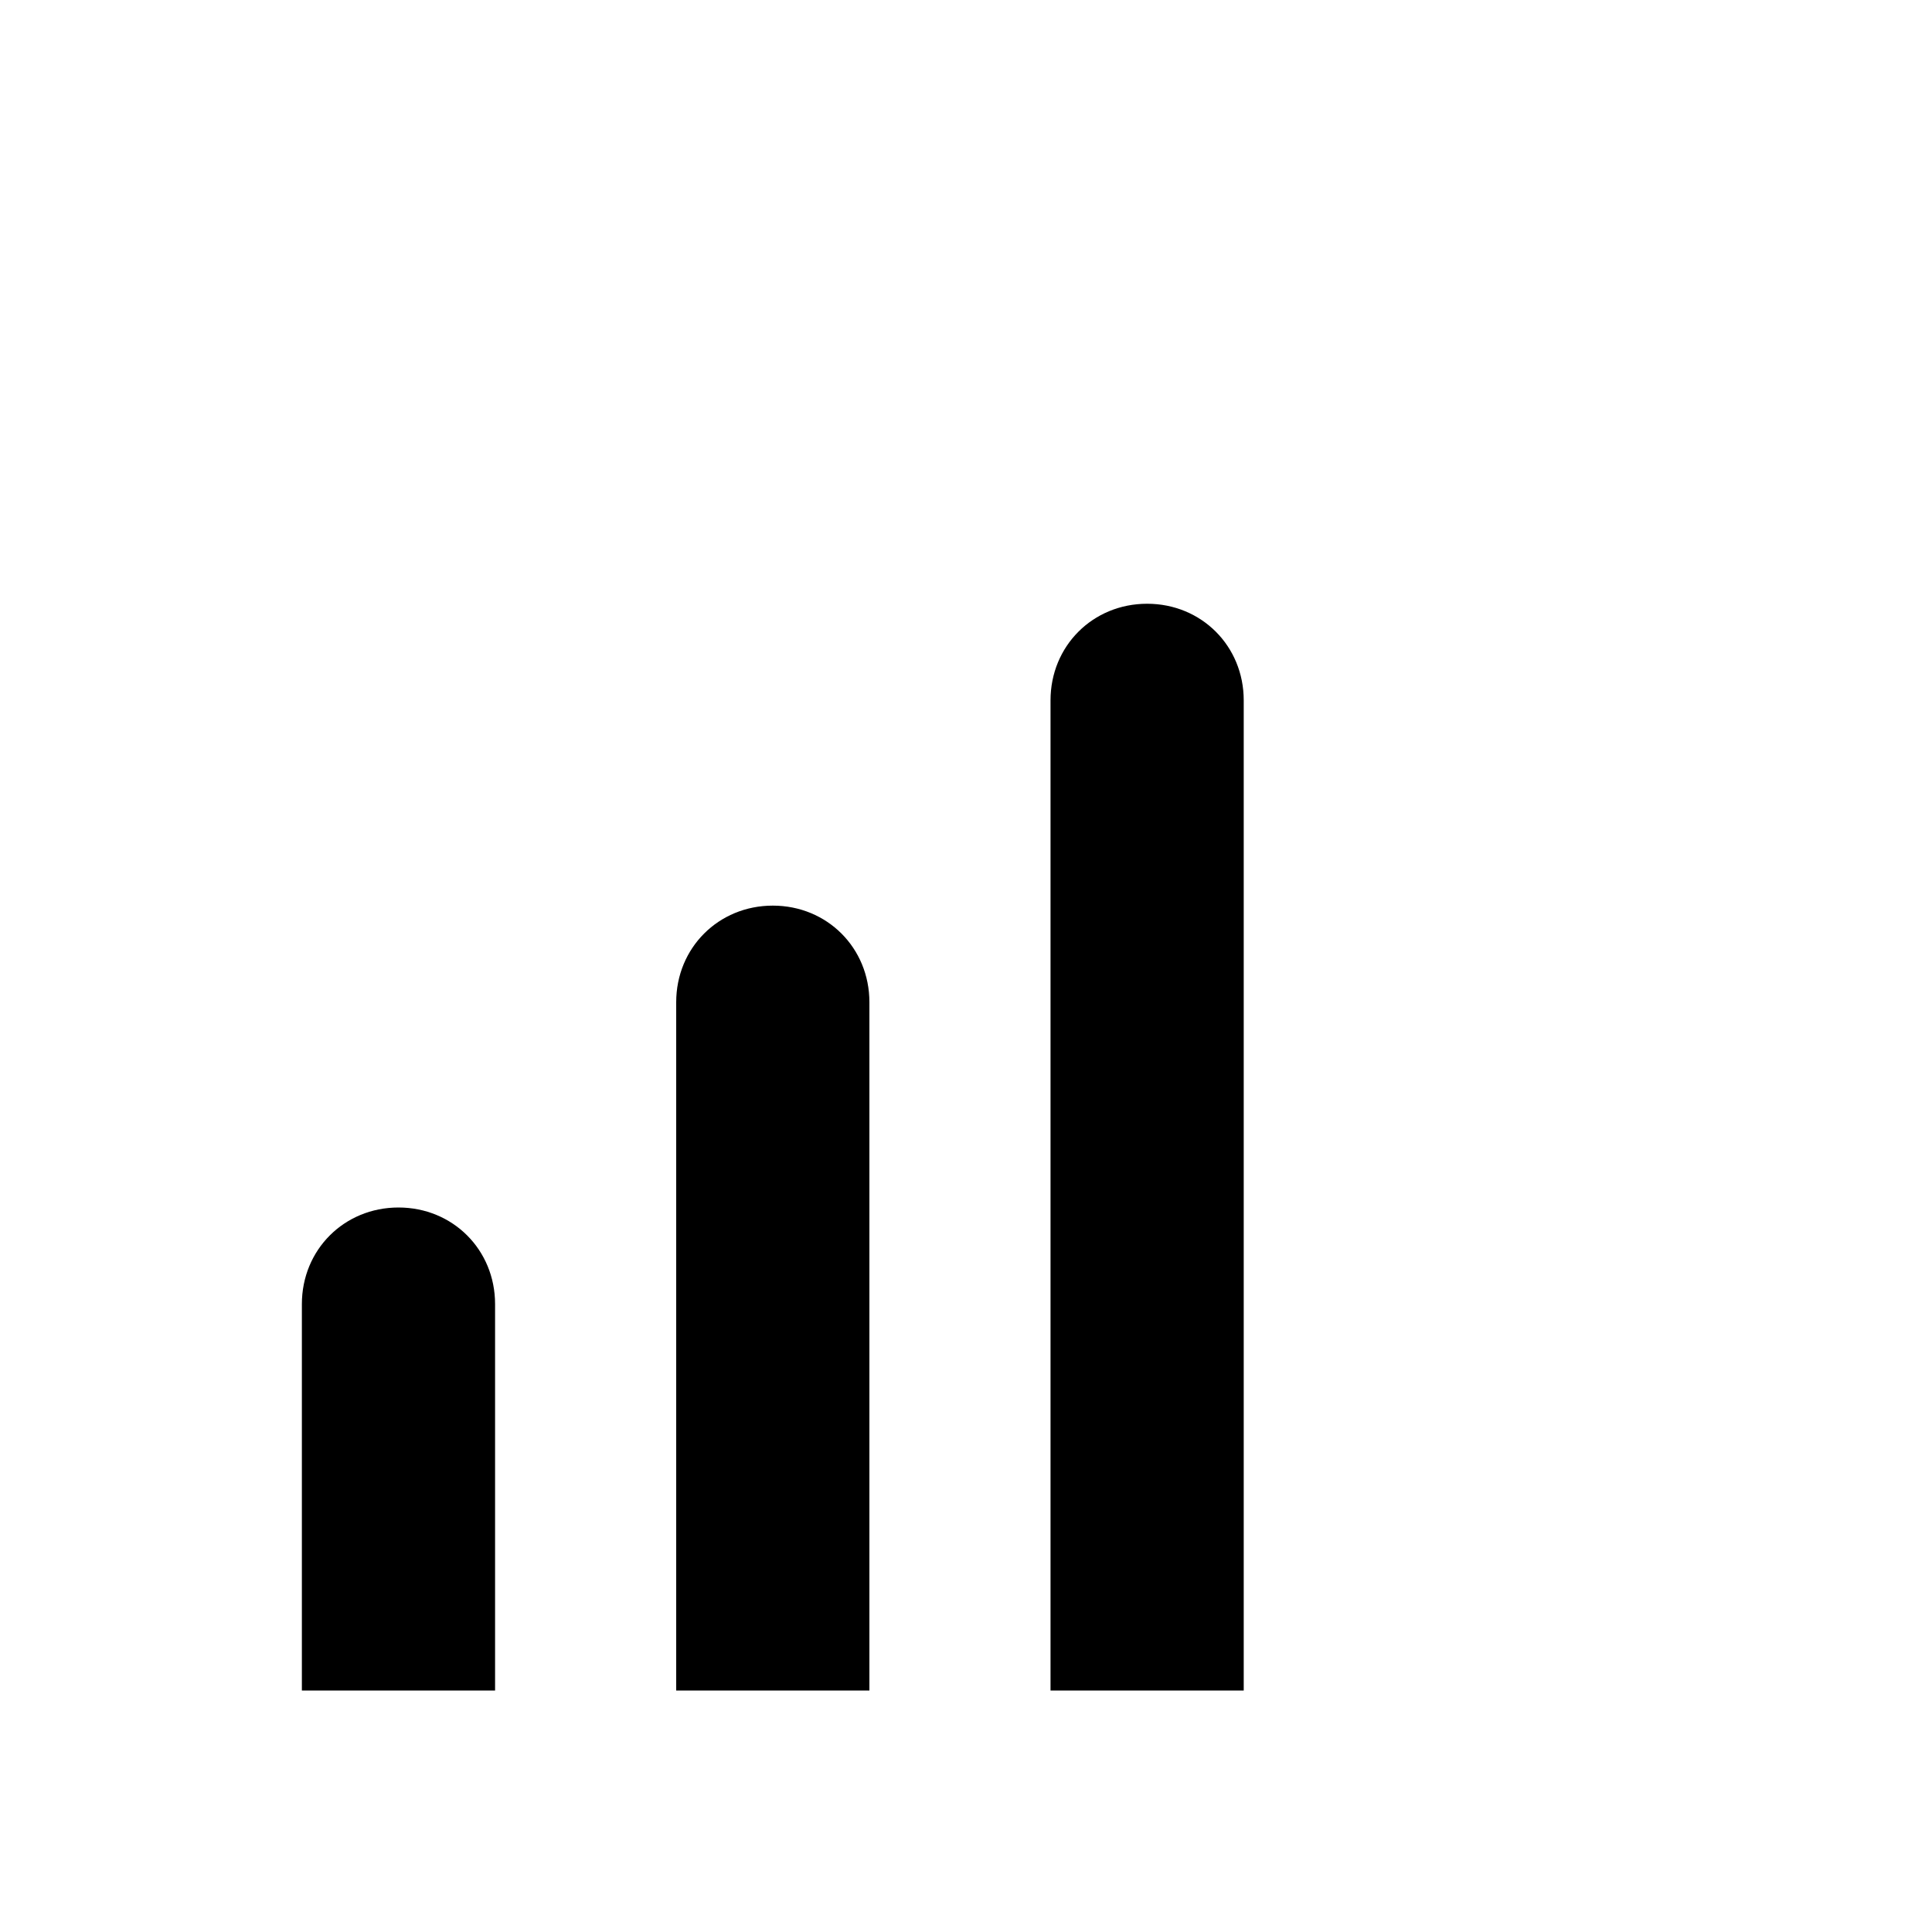 <svg width="32" height="32" viewBox="0 0 32 32" fill="none" xmlns="http://www.w3.org/2000/svg">
<path d="M8.2 28H5V21.6C5 20.7 5.7 20 6.6 20C7.5 20 8.2 20.7 8.2 21.6V28Z" fill="black"/>
<path d="M20.6 28H17.4V11.6C17.4 10.7 18.1 10 19 10C19.9 10 20.6 10.7 20.6 11.6V28Z" fill="black"/>
<path d="M14.4 28H11.2V16.6C11.2 15.7 11.9 15 12.8 15C13.7 15 14.4 15.7 14.4 16.6V28Z" fill="black"/>
</svg>
